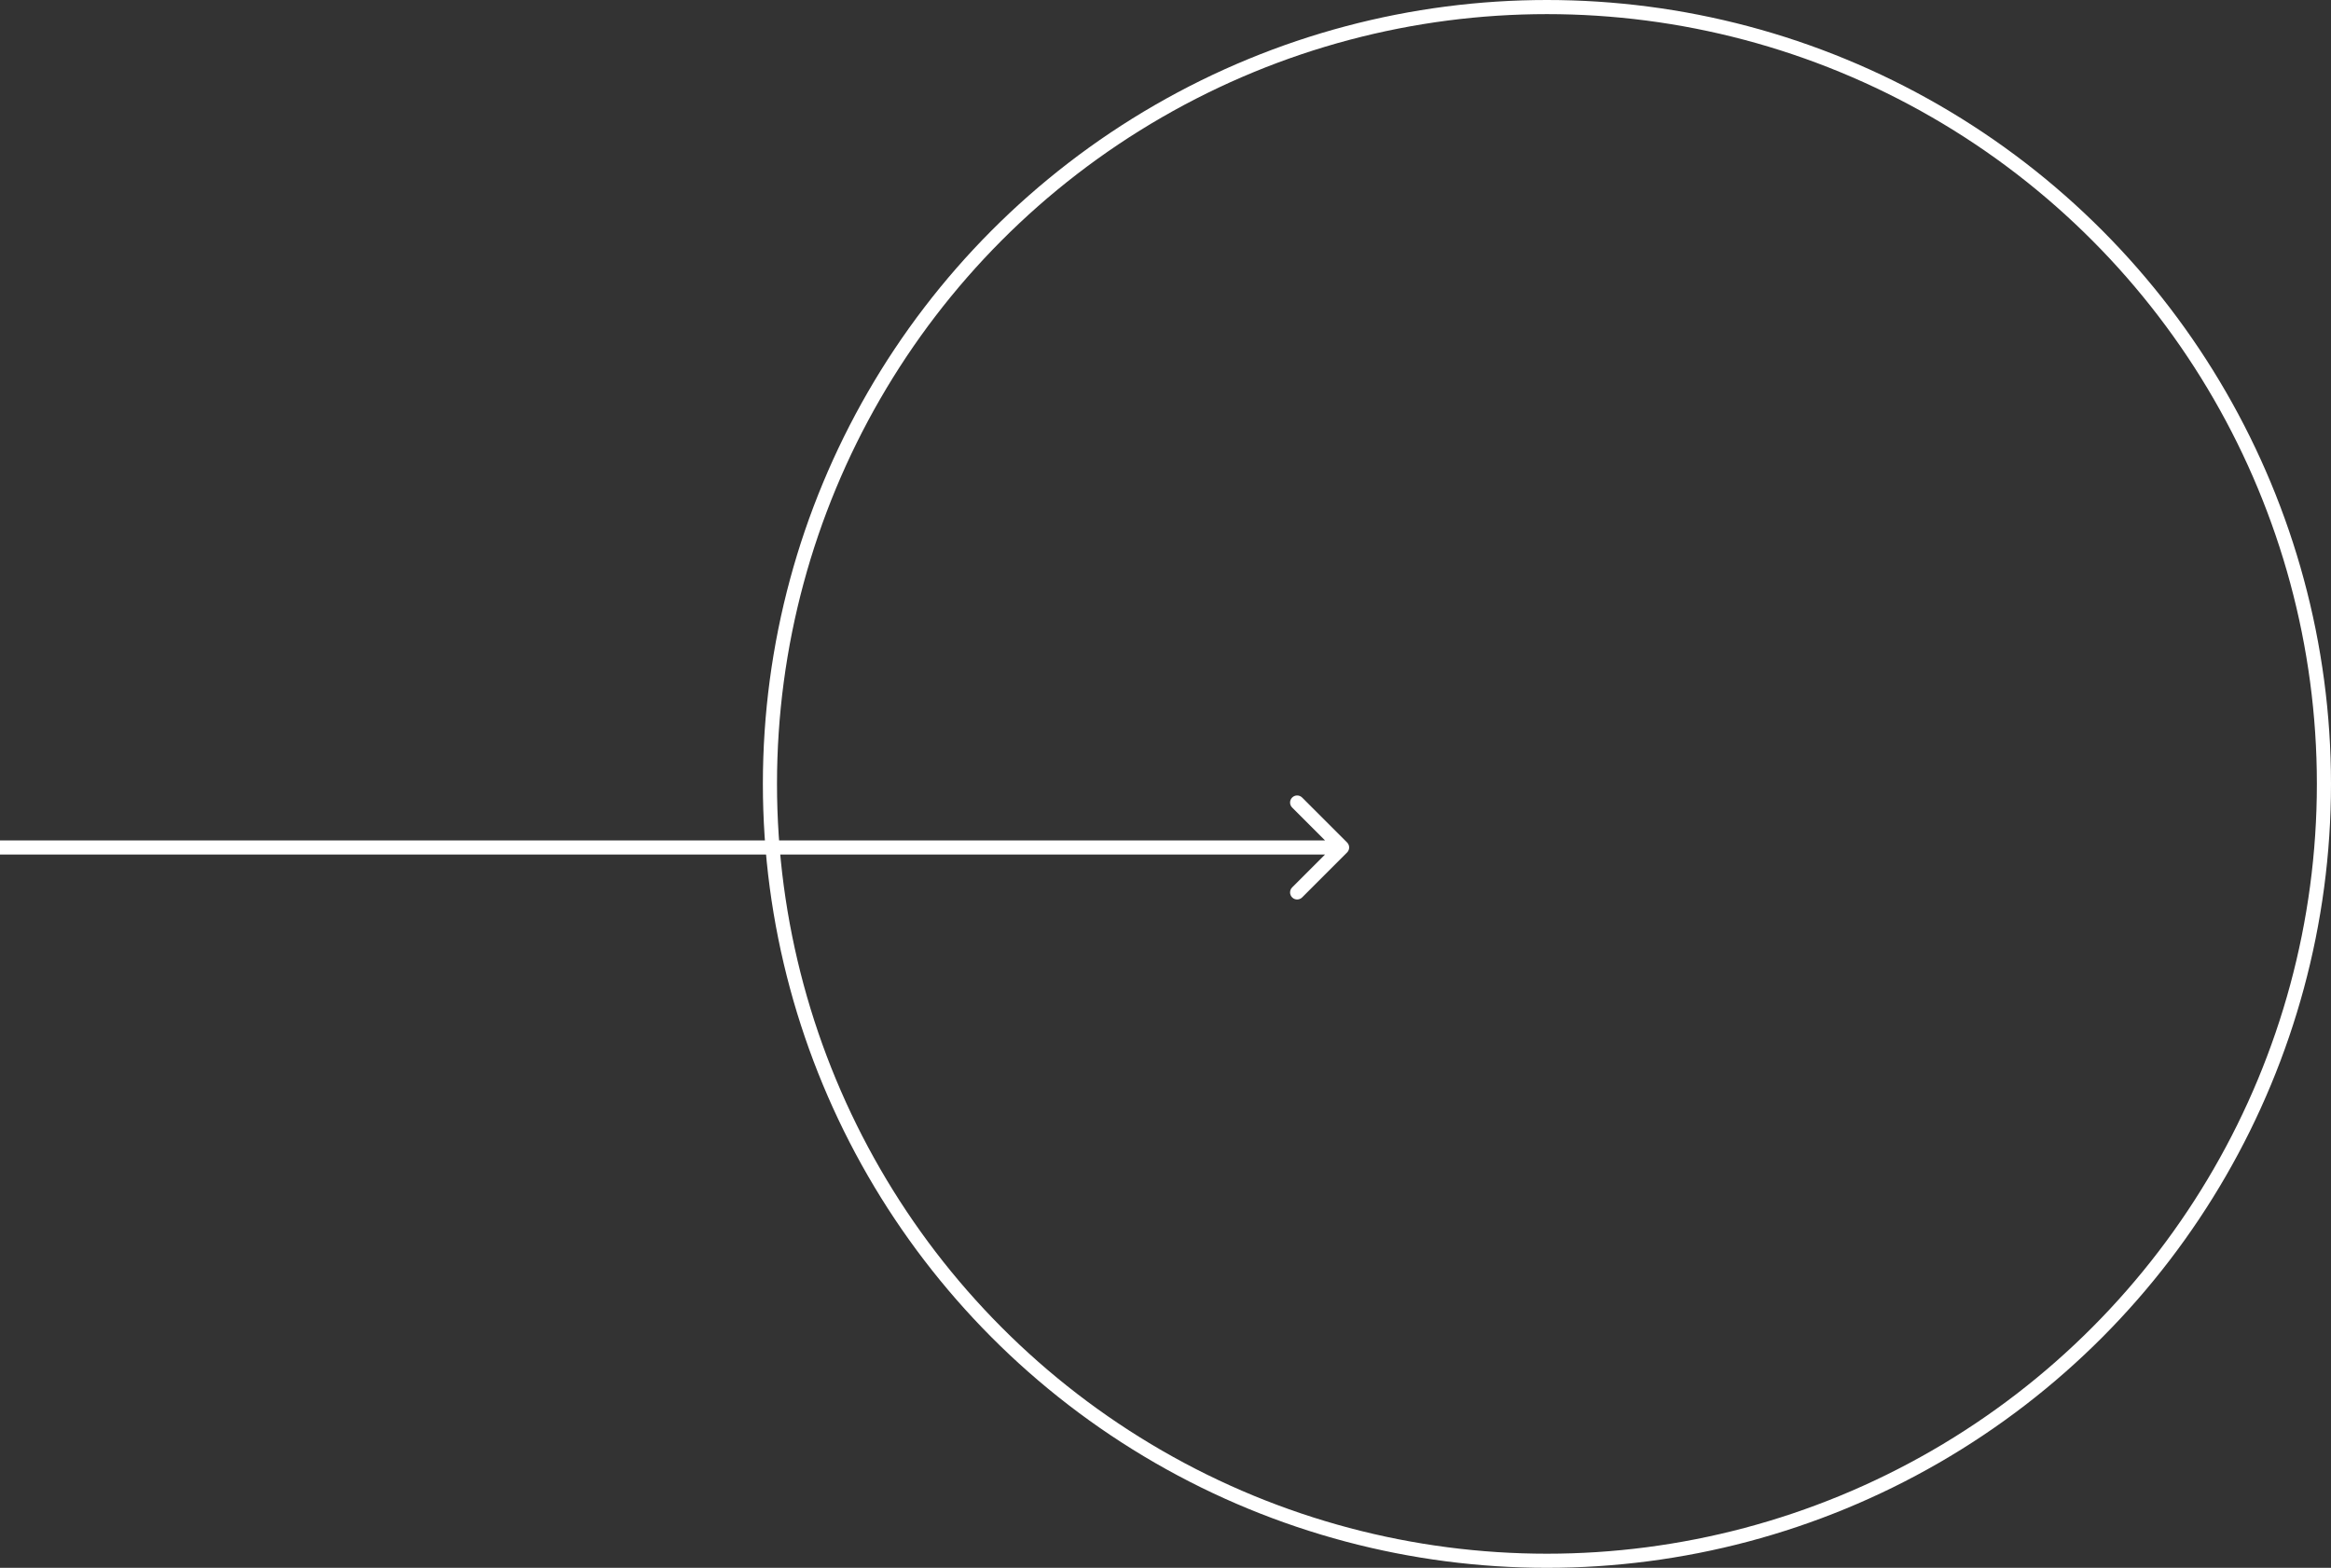 <svg width="165" height="111" viewBox="0 0 165 111" fill="none" xmlns="http://www.w3.org/2000/svg">
<rect x="0" y="0" width="165" height="111" fill="#333333" stroke="none"/>
<path d="M95.354 60.353C95.549 60.158 95.549 59.842 95.354 59.646L92.172 56.465C91.976 56.269 91.66 56.269 91.465 56.465C91.269 56.66 91.269 56.976 91.465 57.172L94.293 60L91.465 62.828C91.269 63.024 91.269 63.34 91.465 63.535C91.66 63.731 91.976 63.731 92.172 63.535L95.354 60.353ZM4.37114e-08 60.5L95 60.5L95 59.5L-4.37114e-08 59.5L4.37114e-08 60.5Z" fill="white"/>
<circle cx="109.5" cy="55.5" r="55" stroke="white"/>
</svg>
